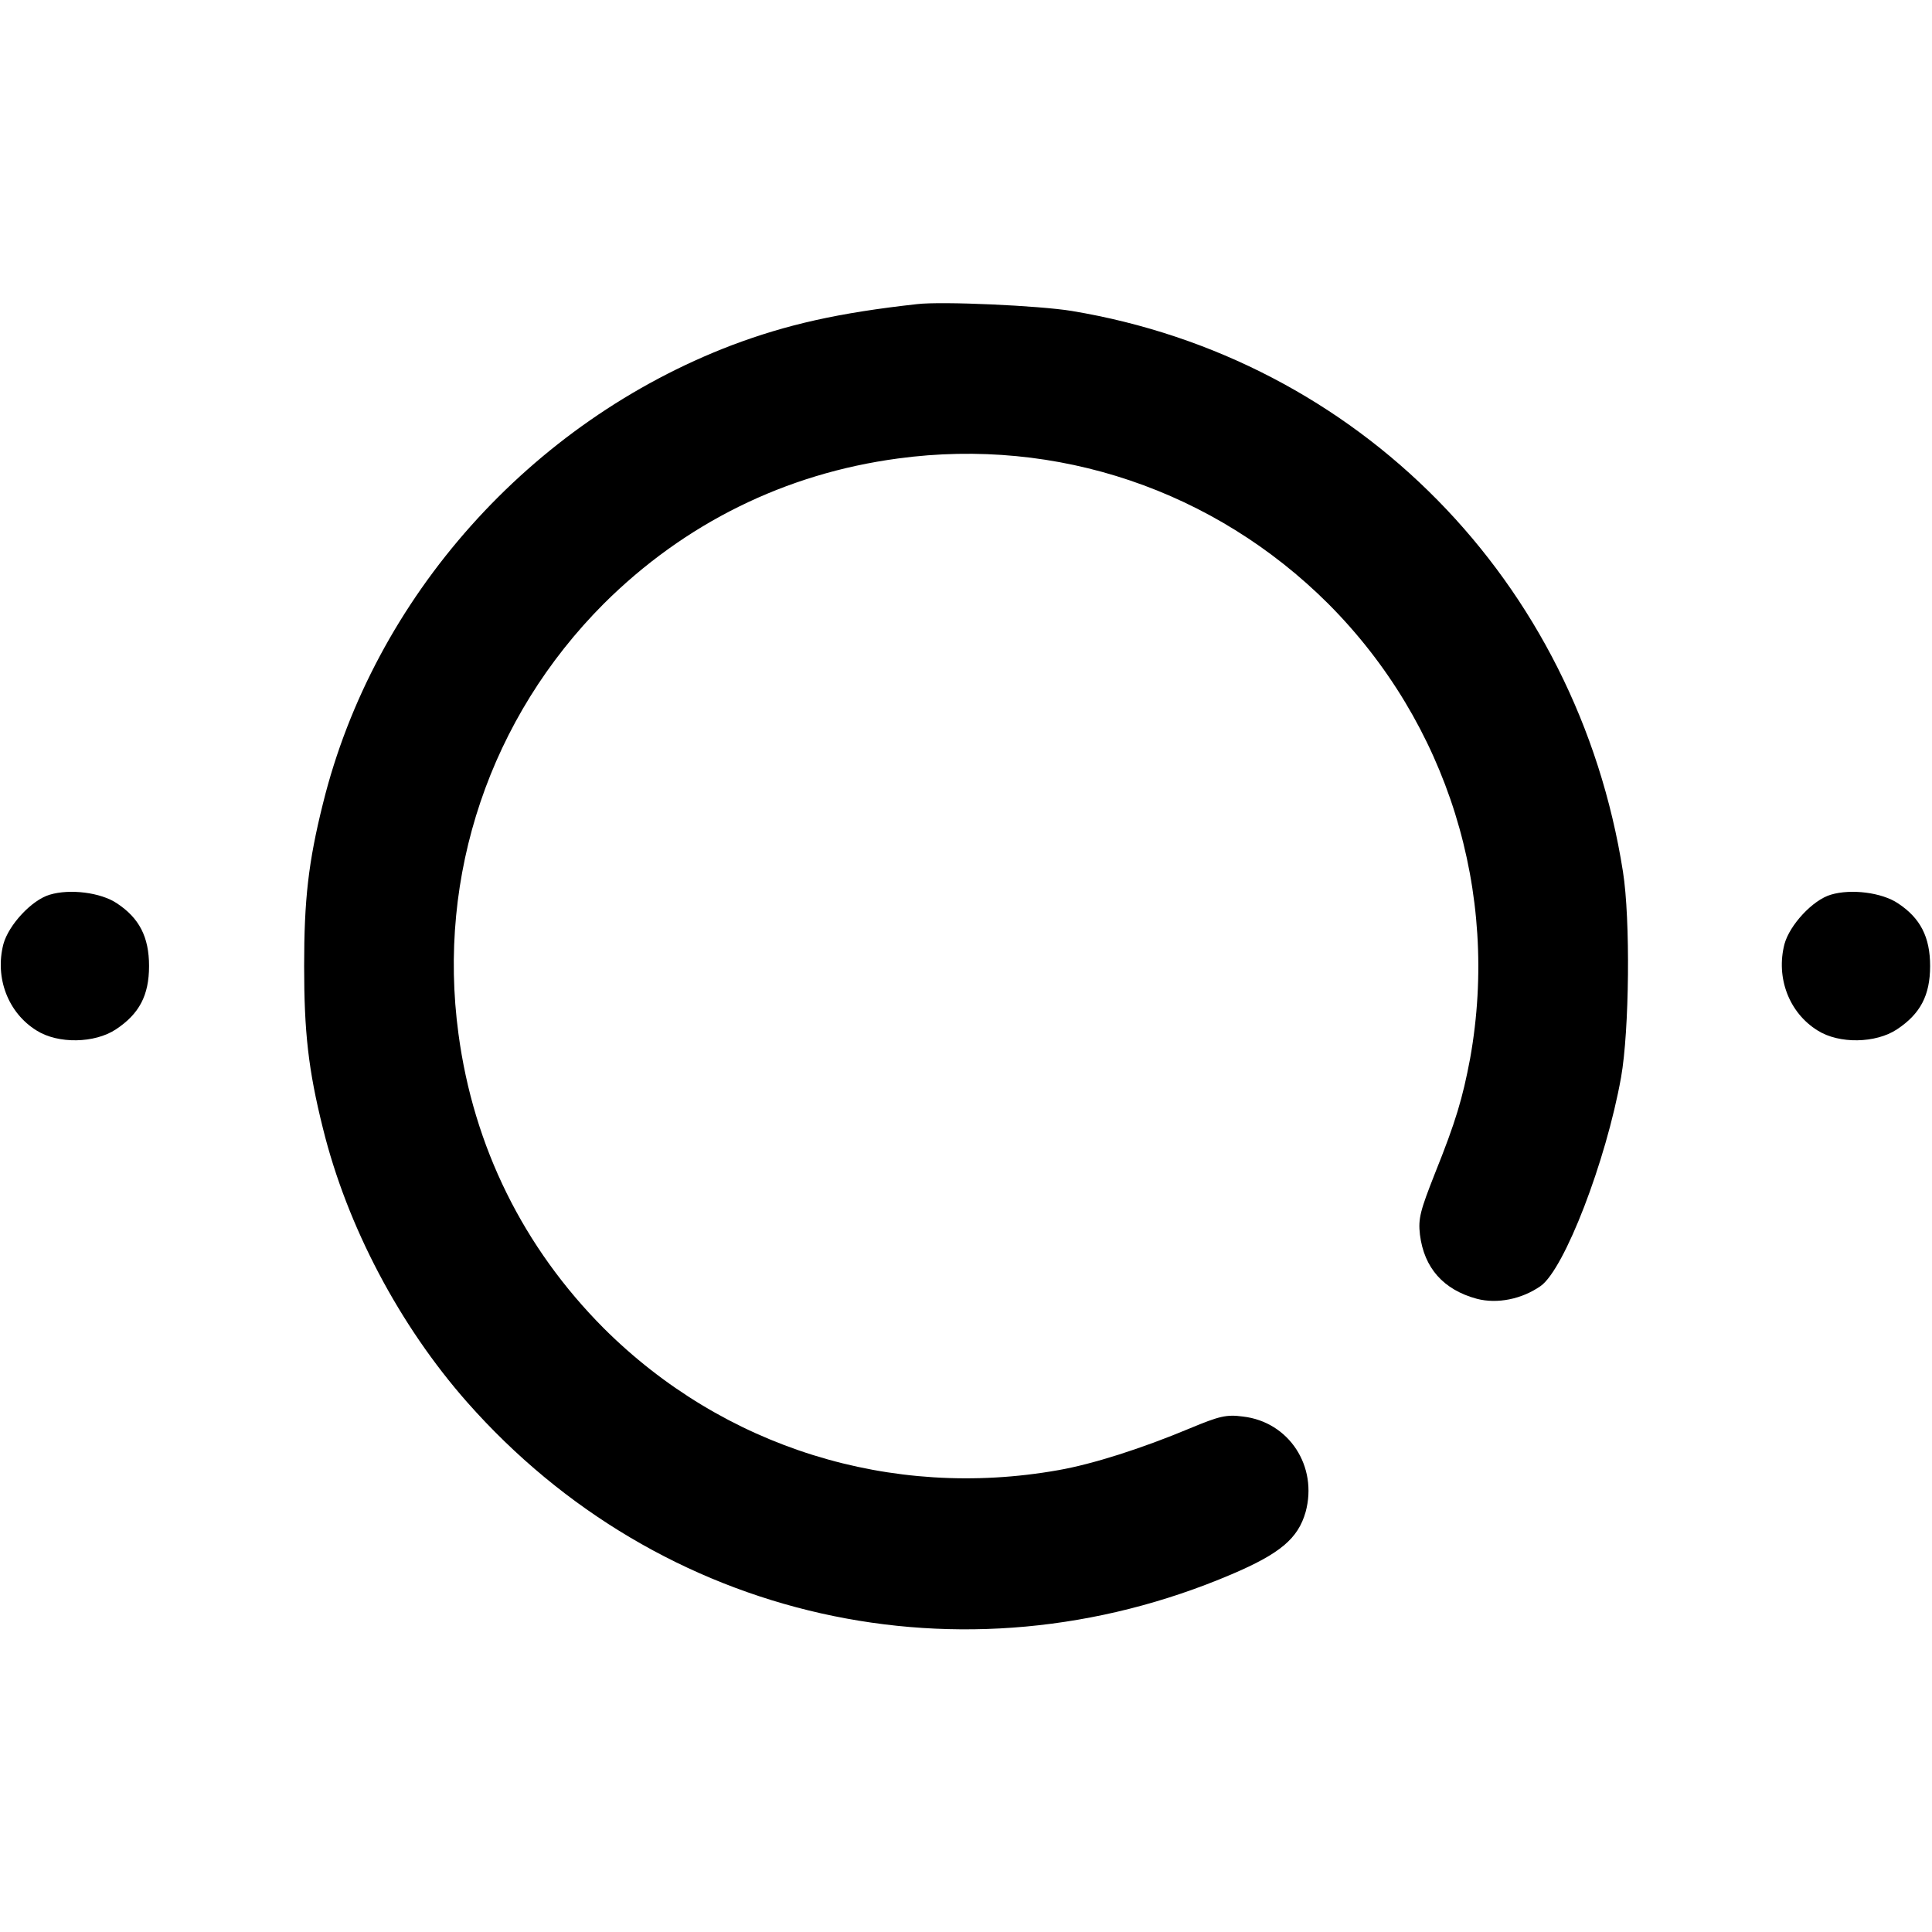 <?xml version="1.0" standalone="no"?>
<!DOCTYPE svg PUBLIC "-//W3C//DTD SVG 20010904//EN"
 "http://www.w3.org/TR/2001/REC-SVG-20010904/DTD/svg10.dtd">
<svg version="1.0" xmlns="http://www.w3.org/2000/svg"
 width="512pt" height="512pt" viewBox="0 0 512 512"
 preserveAspectRatio="xMidYMid meet">

<g transform="translate(0,512) scale(0.1,-0.1)"
fill="#000000" stroke="none">
<path d="M2430 4314 c-208 -23 -345 -54 -491 -109 -534 -204 -948 -668 -1083
-1214 -39 -156 -50 -256 -50 -431 0 -175 11 -275 50 -431 64 -259 203 -522
382 -725 512 -580 1313 -760 2026 -456 129 55 176 95 196 165 33 121 -44 239
-166 253 -44 6 -63 1 -140 -31 -129 -54 -258 -95 -349 -111 -444 -79 -888 60
-1205 376 -213 214 -345 481 -385 780 -57 421 84 838 385 1140 214 213 481
345 780 385 421 57 838 -84 1140 -385 316 -317 455 -764 376 -1205 -20 -106
-38 -167 -93 -304 -39 -99 -45 -120 -40 -163 11 -88 62 -146 151 -170 54 -14
119 -1 169 34 63 45 173 330 213 553 22 124 25 419 5 545 -121 770 -702 1360
-1461 1486 -85 14 -345 26 -410 18z"/>
<path d="M132 2749 c-48 -14 -109 -80 -123 -131 -23 -89 12 -182 88 -229 57
-36 154 -34 210 3 62 41 88 90 88 168 0 77 -26 127 -85 166 -43 29 -125 39
-178 23z"/>
<path d="M4852 2749 c-48 -14 -109 -80 -123 -131 -23 -89 12 -182 88 -229 57
-36 154 -34 210 3 62 41 88 90 88 168 0 77 -26 127 -85 166 -43 29 -125 39
-178 23z"/>

</g>
</svg>
